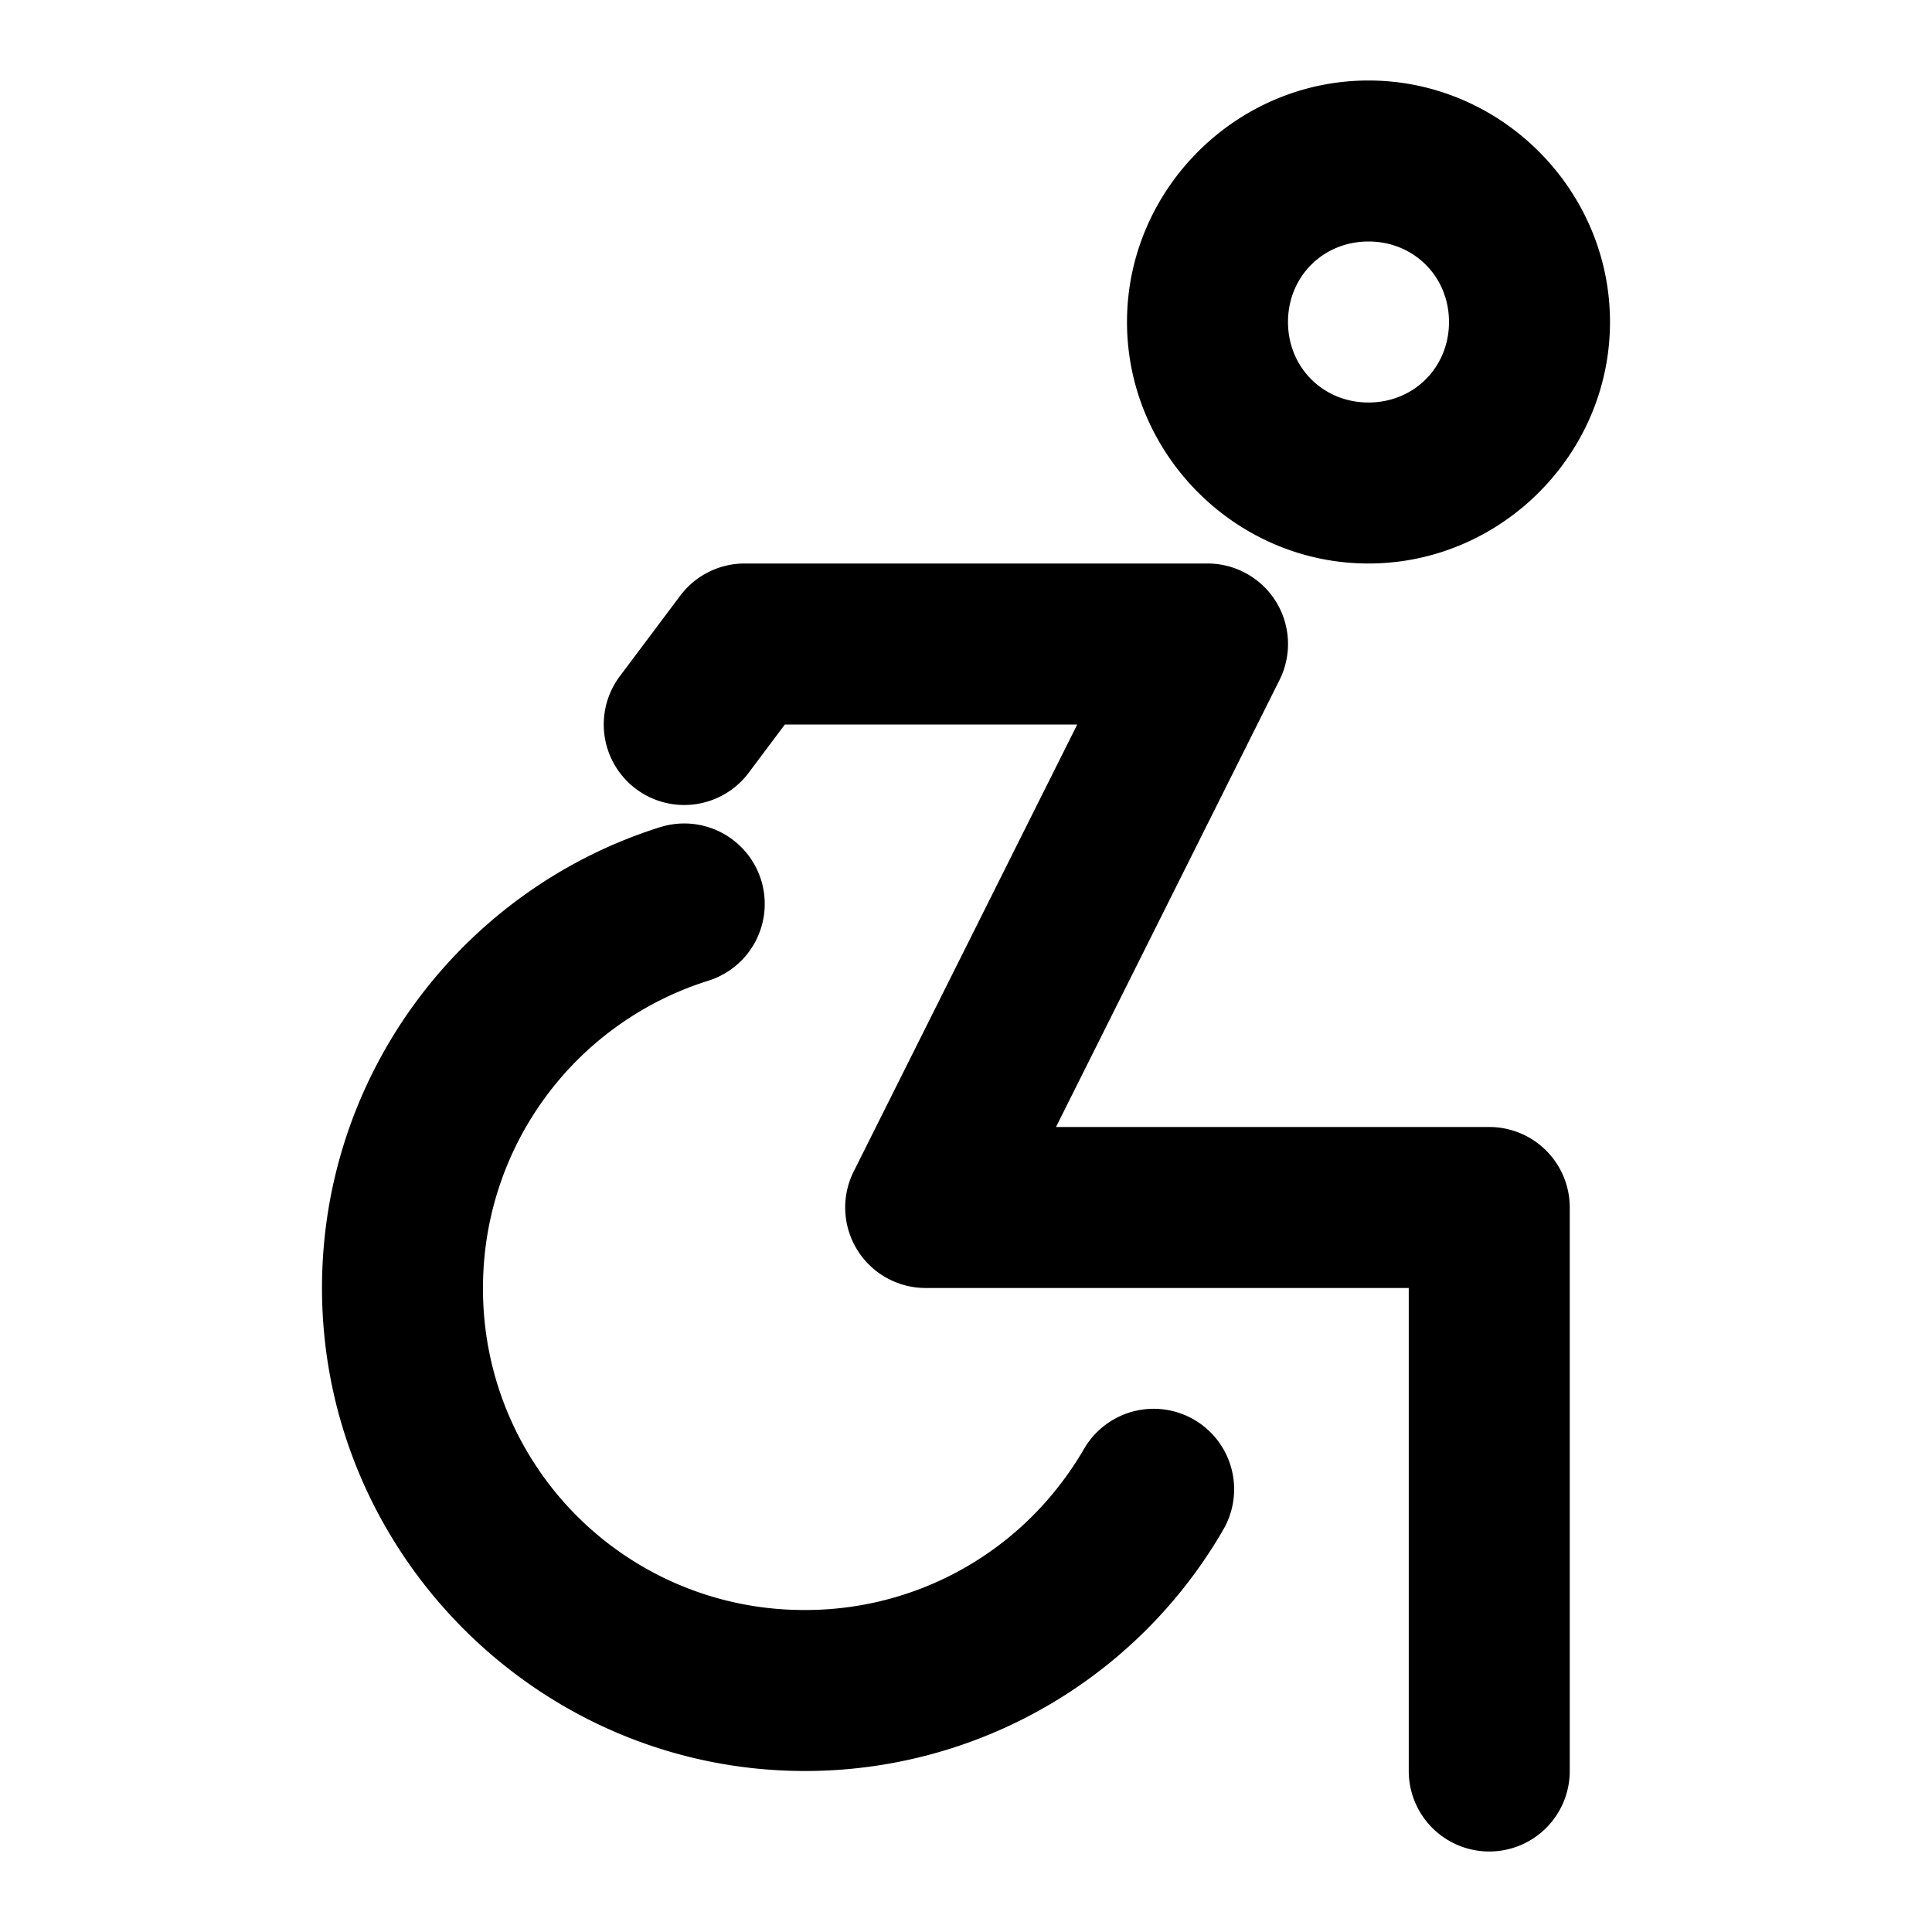 <svg xmlns="http://www.w3.org/2000/svg" width="48" height="48" viewBox="0 0 48 48"><path d="M34 2c-3.29 0-6 2.71-6 6s2.71 6 6 6 6-2.71 6-6-2.71-6-6-6zm0 4c1.128 0 2 .872 2 2s-.872 2-2 2-2-.872-2-2 .872-2 2-2zm-15.5 8a2 2 0 0 0-1.6.8l-1.5 2a2 2 0 0 0 .4 2.8 2 2 0 0 0 2.8-.4l.9-1.2h7.264L21.21 29.105A2 2 0 0 0 23 32h12v12a2 2 0 0 0 2 2 2 2 0 0 0 2-2V30a2 2 0 0 0-2-2H26.236l5.553-11.105A2 2 0 0 0 30 14zm-1.48 6.459a2 2 0 0 0-.62.092C11.525 22.082 8 26.646 8 32c0 6.604 5.396 12 12 12a12 12 0 0 0 10.393-5.998 2 2 0 0 0-.729-2.732 2 2 0 0 0-2.732.728q-.242.417-.53.8A7.97 7.97 0 0 1 20 40a7.97 7.97 0 0 1-8-8 7.99 7.99 0 0 1 5.6-7.635 2 2 0 0 0 1.308-2.506 2 2 0 0 0-1.888-1.4z"/></svg>
